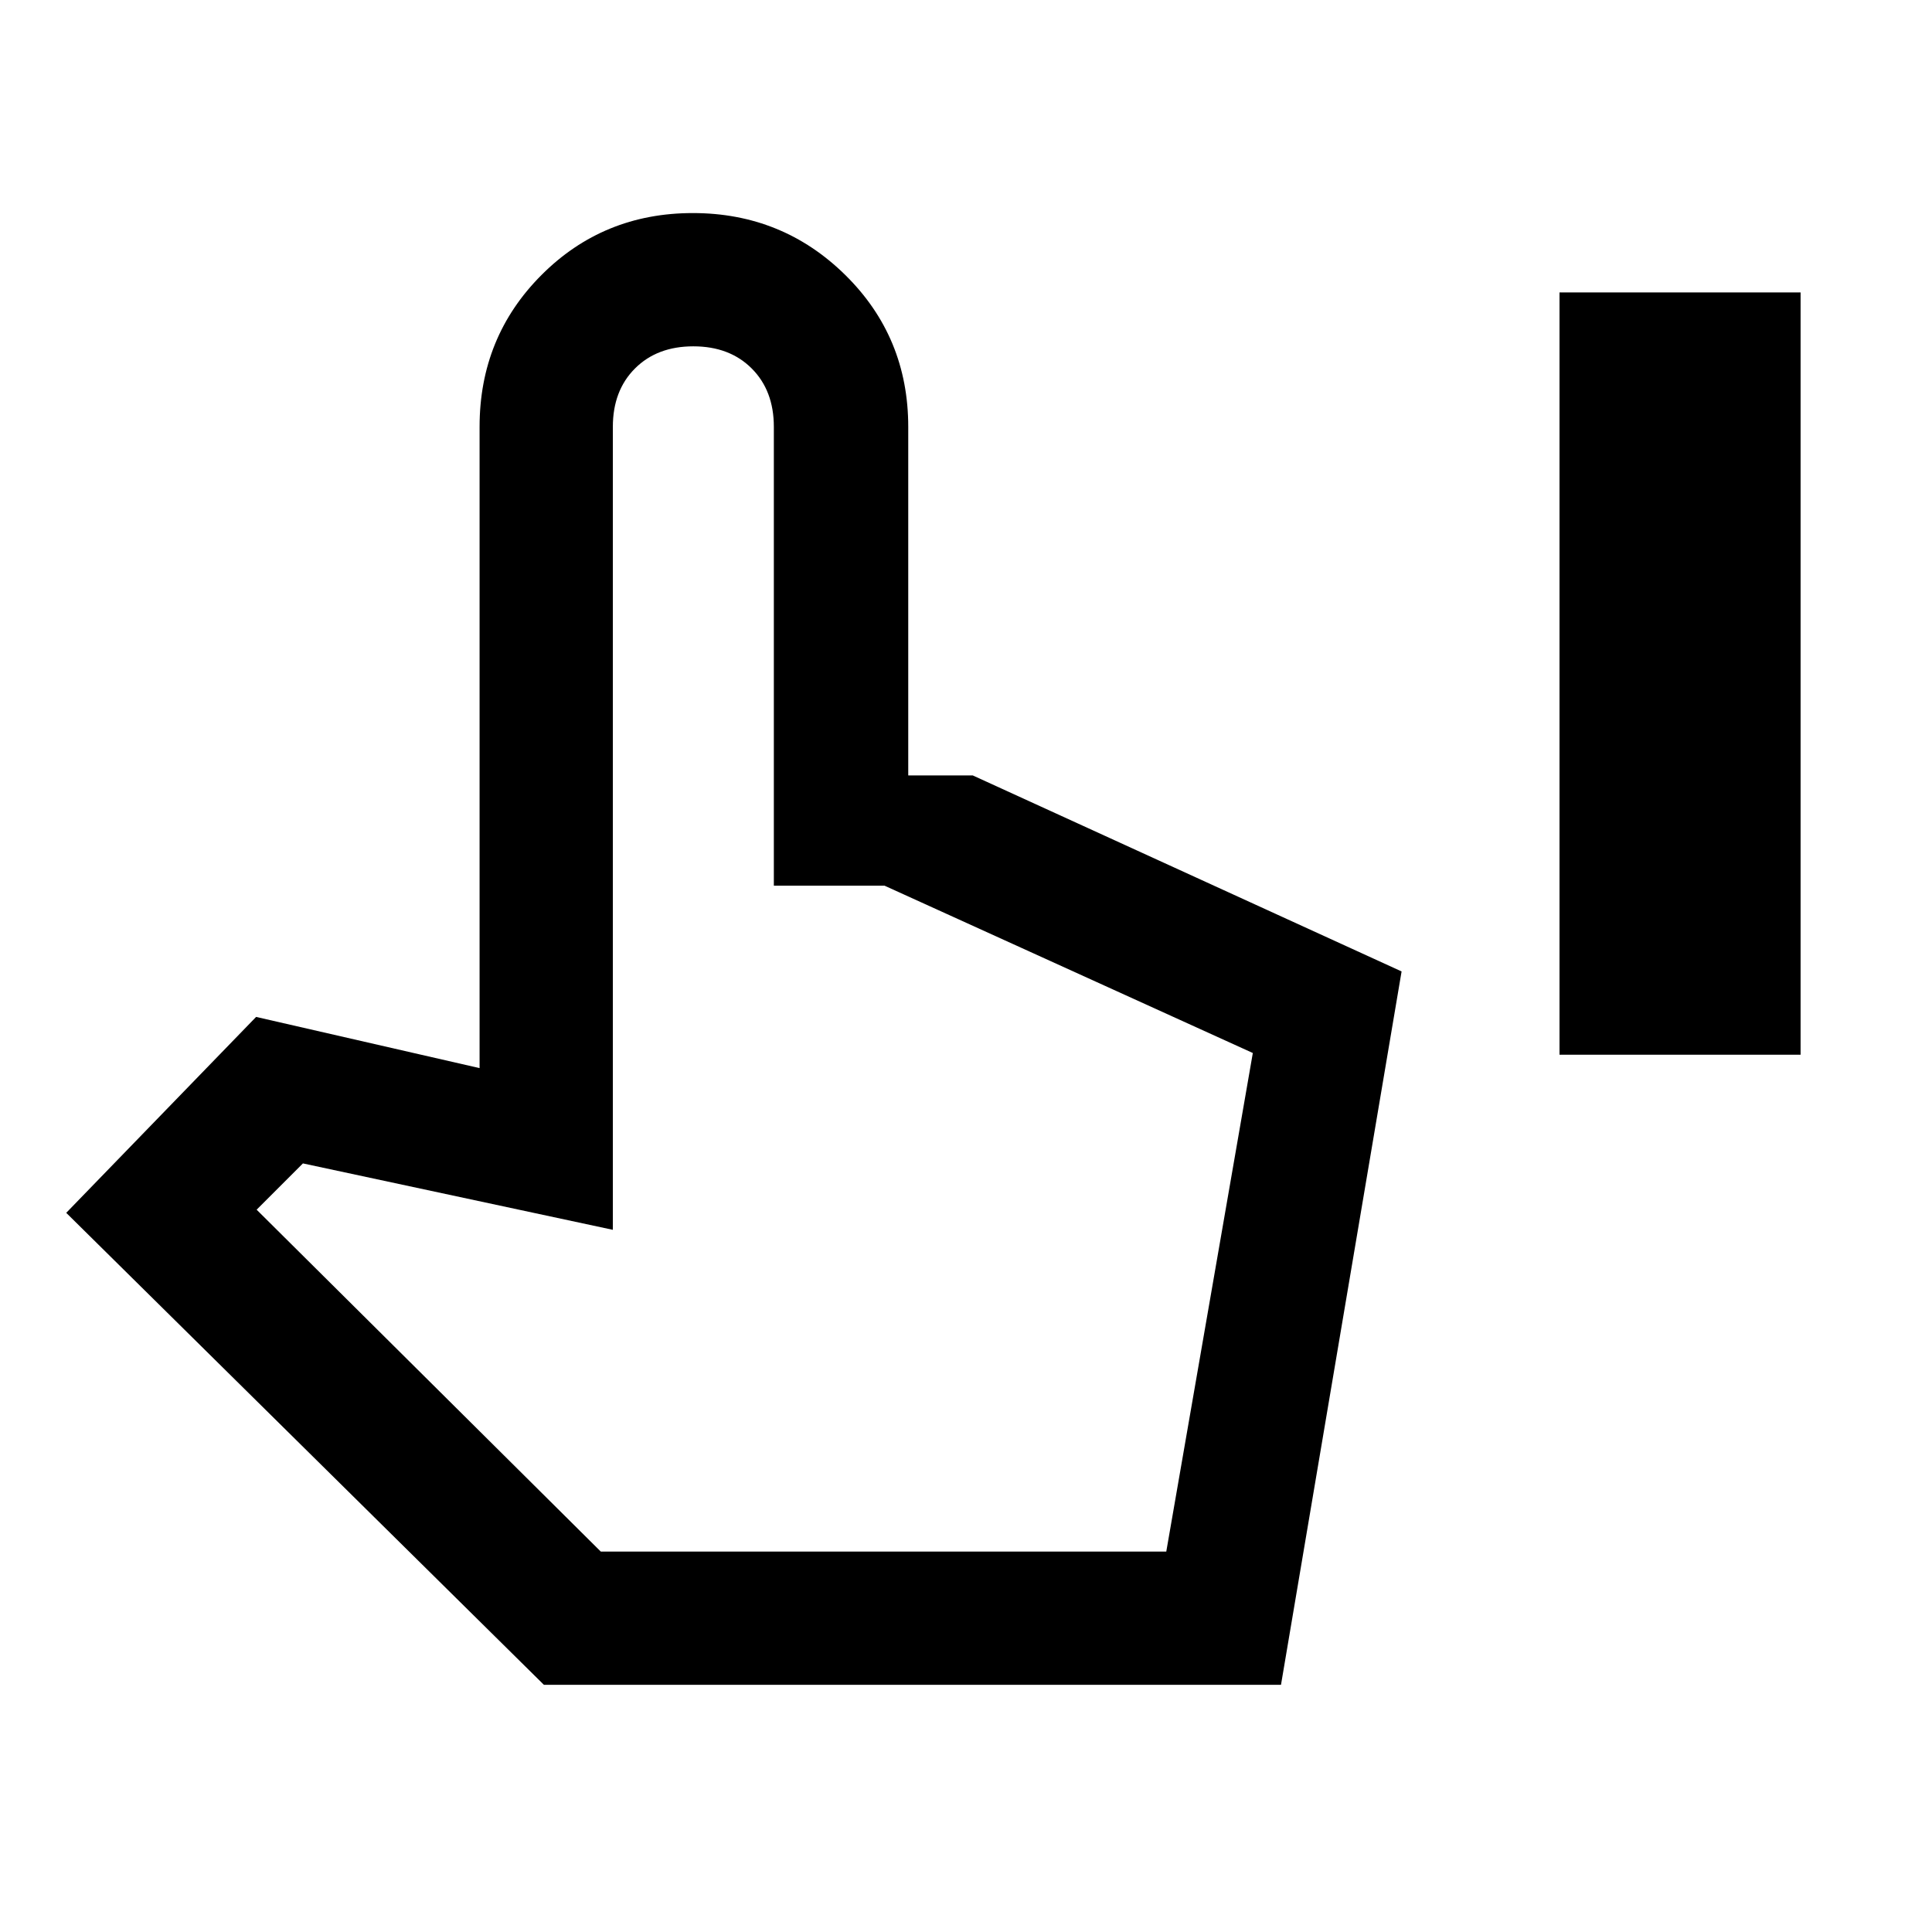 <svg xmlns="http://www.w3.org/2000/svg" width="48" height="48" viewBox="0 -960 960 960"><path d="M774.91-435.91V-814.7H894.7v378.79H774.91ZM270.26-122.83 32.91-357.35l94.35-97.35 111.04 25.44v-318.65q0-44.61 30.74-75.42 30.73-30.8 75.24-30.8 44.5 0 75.76 30.8 31.26 30.81 31.26 75.42v173.21h32.05l213.09 97.4-59.92 354.47H270.26Zm28.26-66.21h281l43-247.73-183-83.14h-55v-228q0-18-11-29t-29-11q-18 0-29 11t-11 29v399l-154-33-23 23 171 169.87Zm0 0h281-281Z"/></svg>